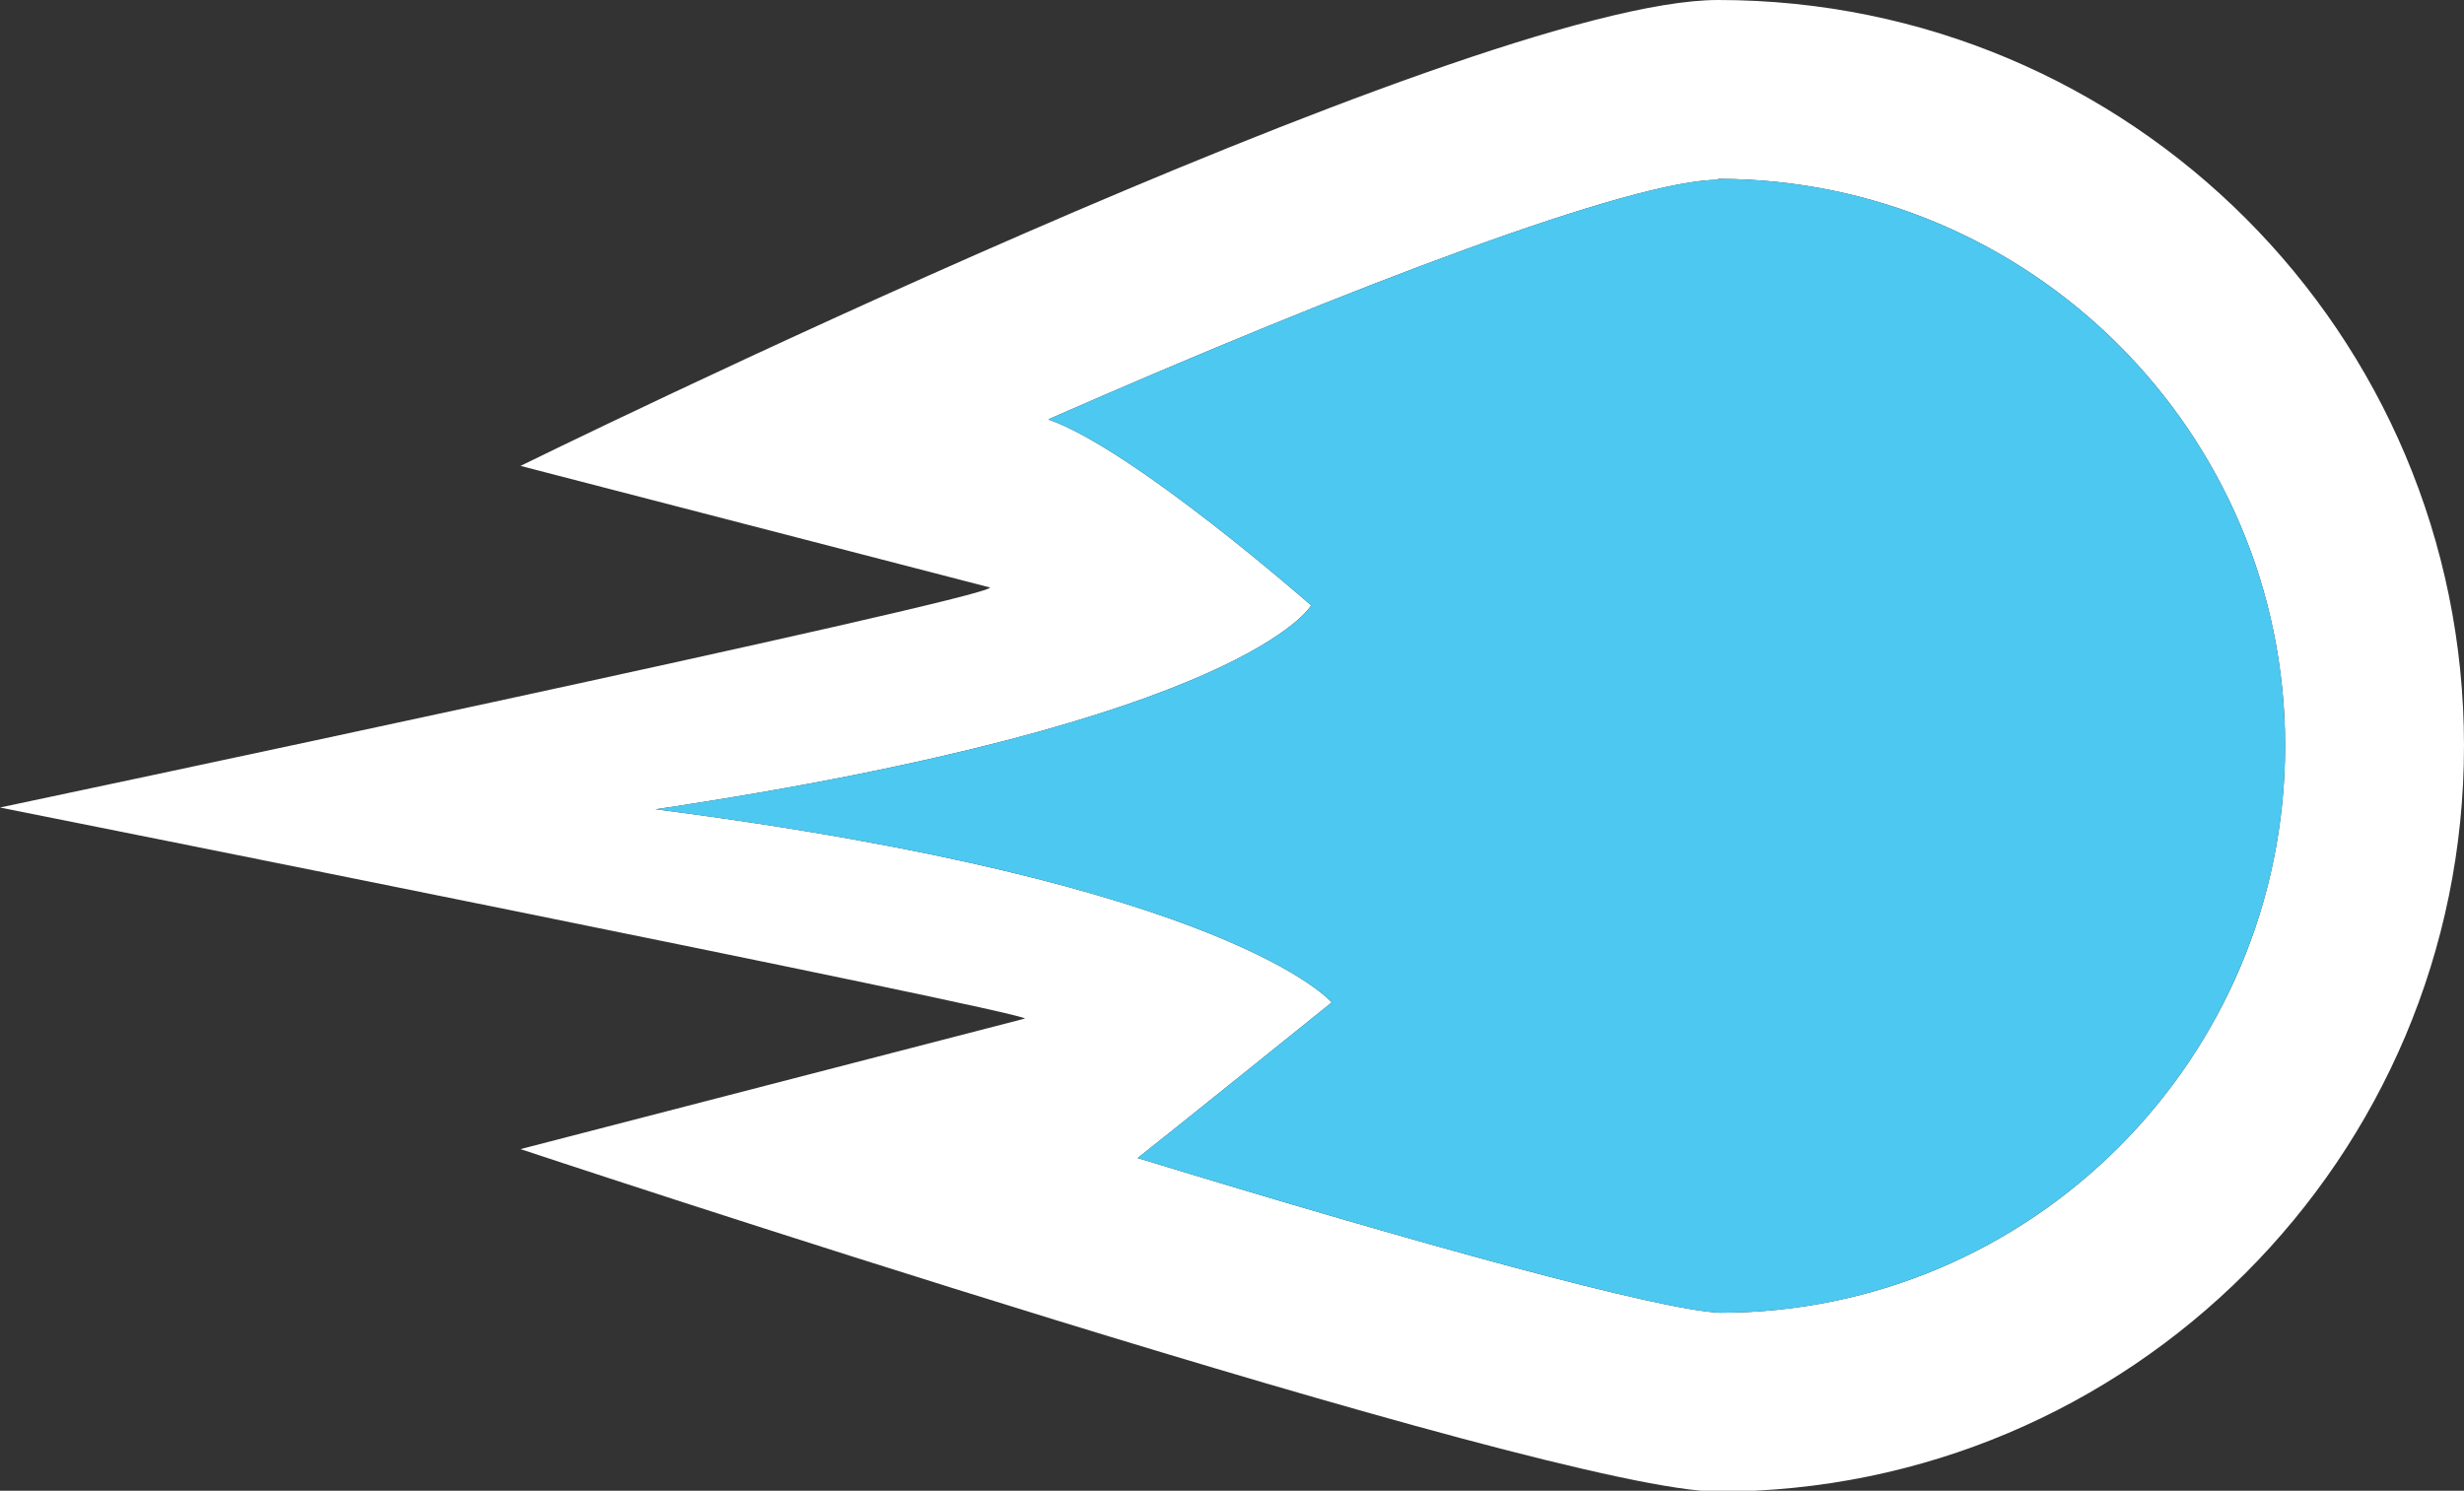 <?xml version="1.0" encoding="UTF-8"?>
<svg id="Layer_2" data-name="Layer 2" xmlns="http://www.w3.org/2000/svg" viewBox="0 0 27.55 16.67">
  <rect x="0" y="0" width="27.55" height="16.67" fill="#333333" stroke="none"/>
  <defs>
    <style>
      .cls-1 {
        fill: #4dc8f0;
      }

      .cls-1, .cls-2 {
        stroke-width: 0px;
      }

      .cls-2 {
        fill: #fff;
      }
    </style>
  </defs>
  <g id="Layer_1-2" data-name="Layer 1">
    <g>
      <path class="cls-2" d="M19.21,2c3.49,0,6.34,2.84,6.34,6.34s-2.84,6.34-6.32,6.34c-.68-.03-3.34-.76-6.51-1.73.22-.17,2.17-1.74,2.17-1.74,0,0-1.11-1.33-7.56-2.16,6.61-.99,7.33-2.28,7.33-2.28,0,0-1.99-1.75-2.94-2.08,3.42-1.5,6.53-2.68,7.5-2.68M19.21,0c-2.8,0-13.39,5.21-13.39,5.21l5.25,1.36c-.03.13-11.07,2.46-11.07,2.46,0,0,11.43,2.28,11.46,2.36l-5.64,1.46s11.52,3.83,13.39,3.83c4.6,0,8.34-3.73,8.34-8.34S23.82,0,19.21,0h0Z"/>
      <path class="cls-1" d="M19.21,2c3.49,0,6.34,2.84,6.34,6.34s-2.84,6.34-6.32,6.34c-.68-.03-3.34-.76-6.51-1.73.22-.17,2.17-1.74,2.17-1.74,0,0-1.11-1.33-7.56-2.16,6.61-.99,7.33-2.28,7.33-2.28,0,0-1.99-1.75-2.94-2.08,3.42-1.5,6.53-2.68,7.5-2.68"/>
    </g>
  </g>
</svg>